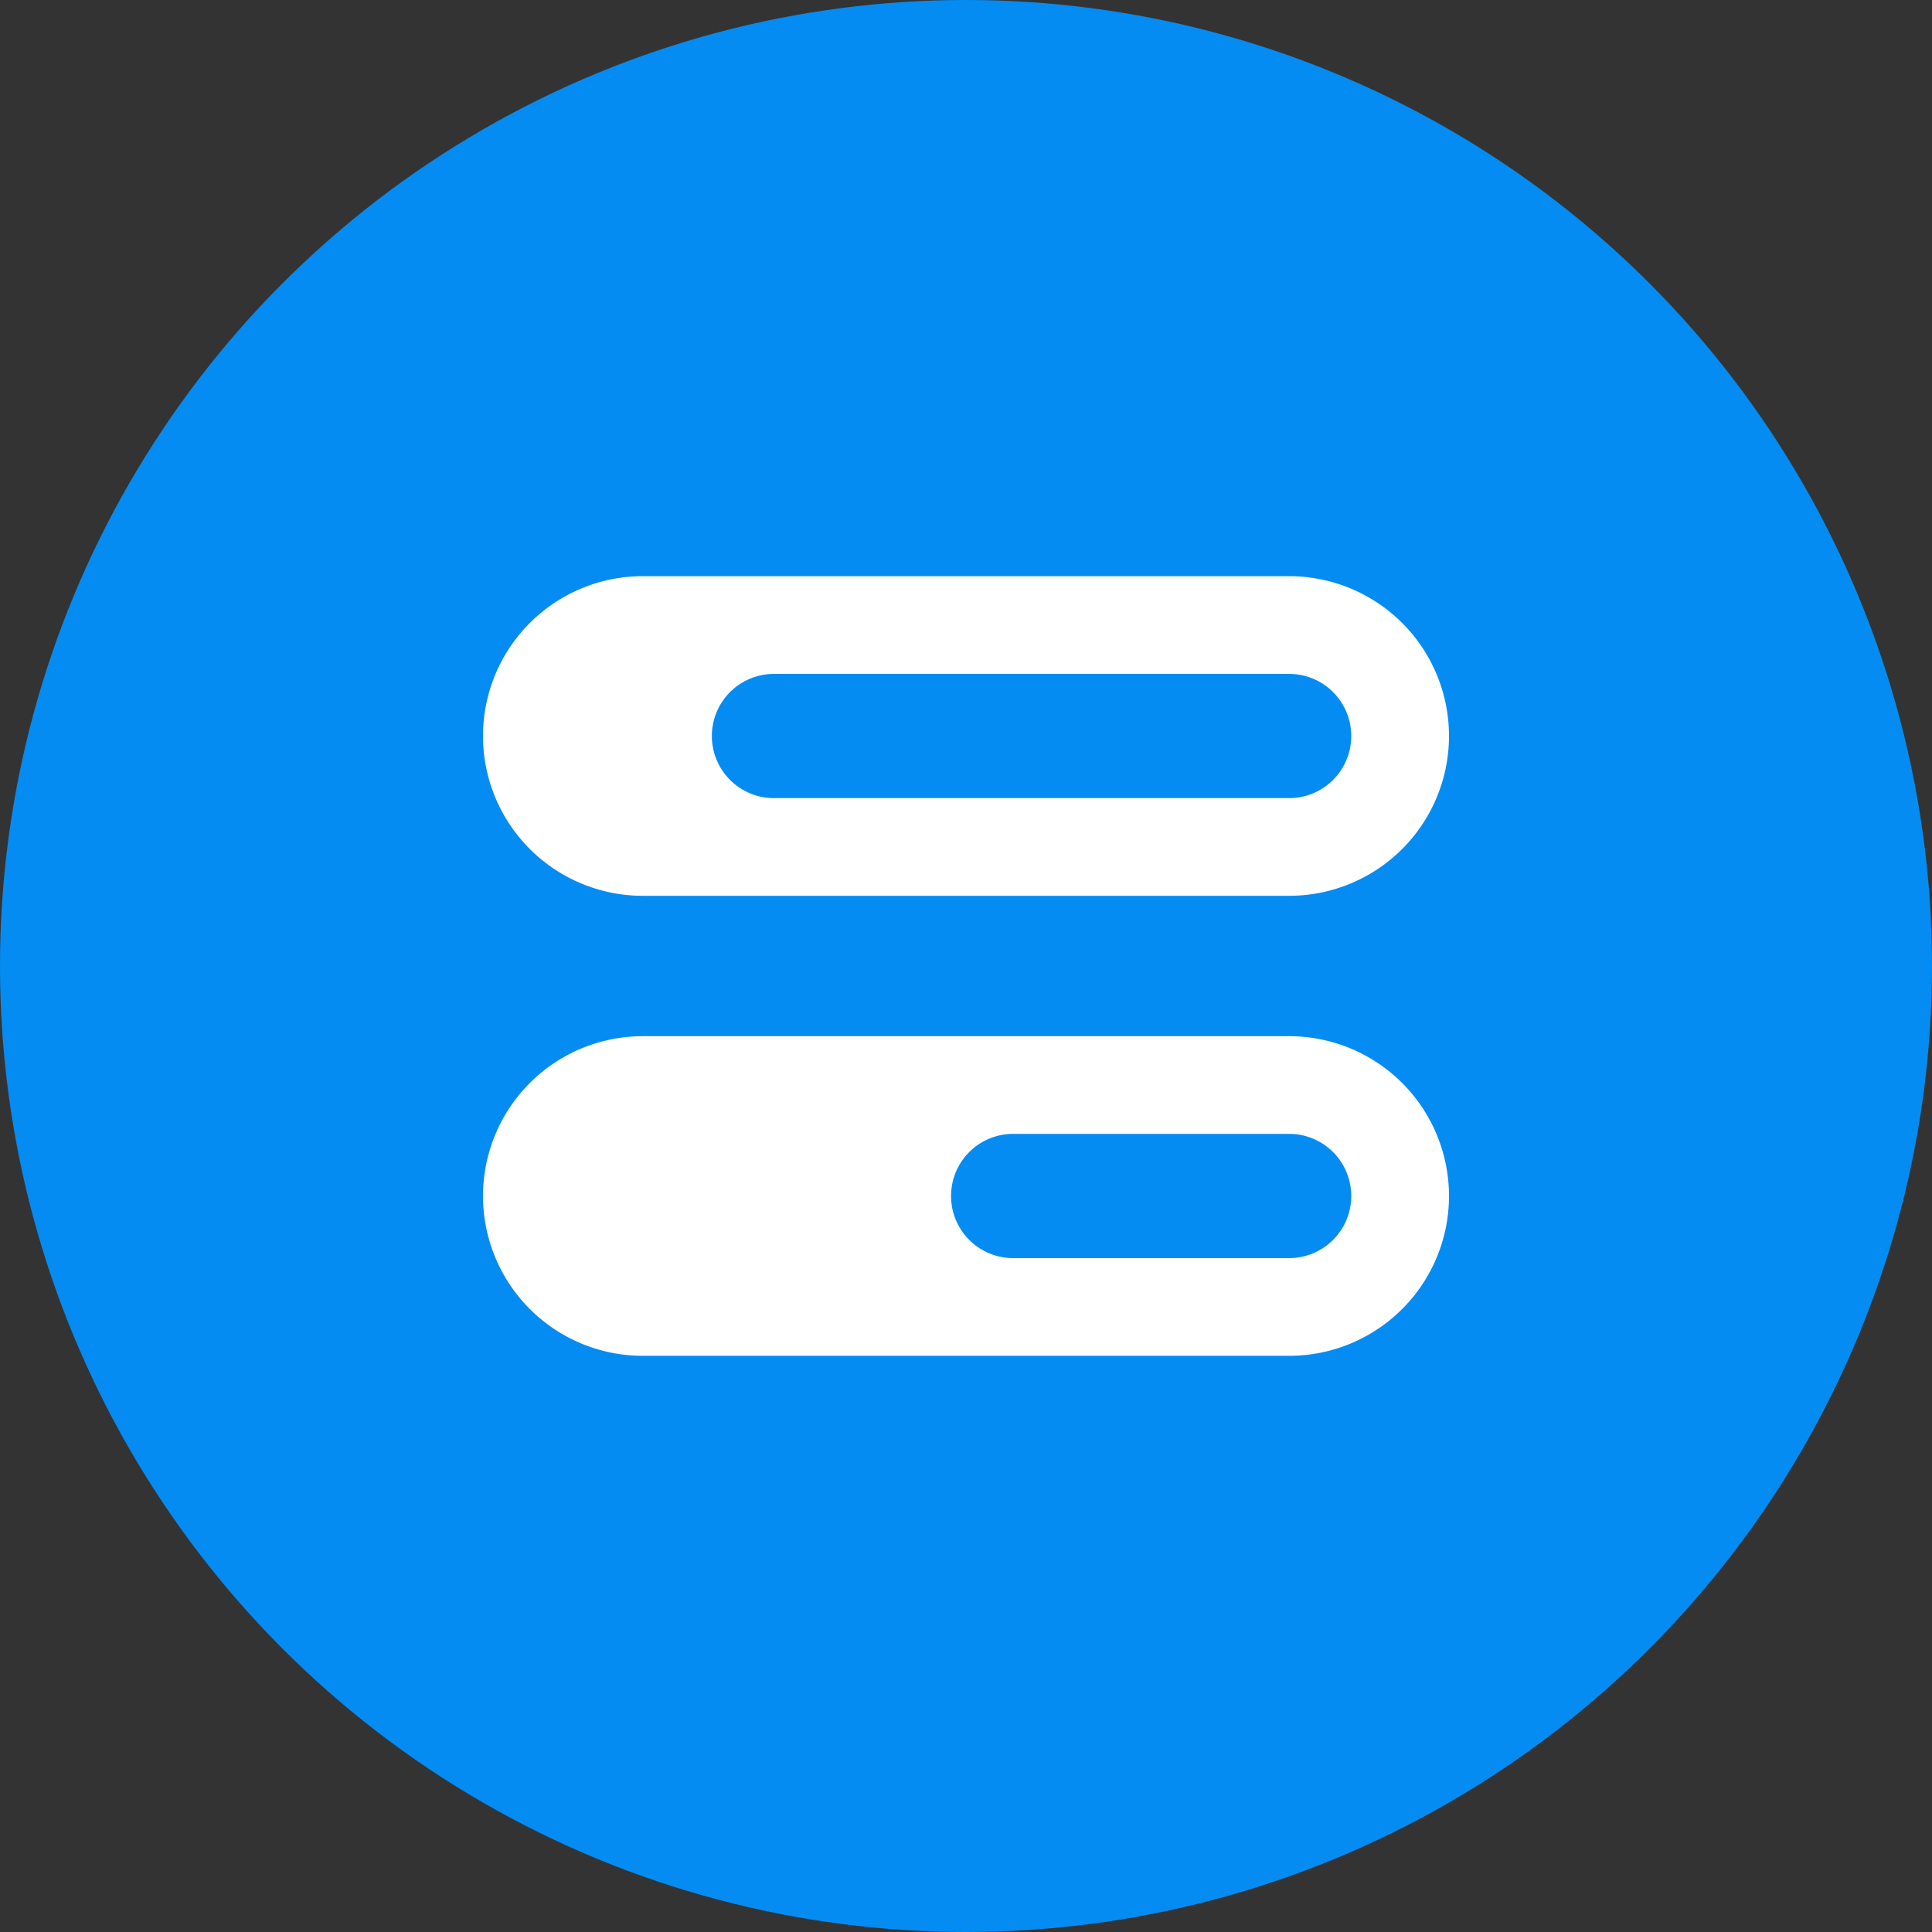 <svg height="512" viewBox="0 0 480 480" width="512" xmlns="http://www.w3.org/2000/svg"><rect x="0" y="0" width="480" height="480" fill="#333333" stroke="none"/><g id="Layer_2" data-name="Layer 2"><g id="progress_bar"><circle id="background" cx="240" cy="240" fill="#048cf2" r="240"/><g id="icon" fill="#fff"><path d="m120 297.14a39.71 39.71 0 0 0 39.7 39.71h160.6a39.71 39.71 0 0 0 39.7-39.71 39.71 39.71 0 0 0 -39.7-39.7h-160.6a39.71 39.71 0 0 0 -39.7 39.7zm116.29 0a15.42 15.42 0 0 1 15.42-15.43h68.58a15.42 15.42 0 0 1 15.42 15.43 15.42 15.42 0 0 1 -15.42 15.43h-68.58a15.42 15.42 0 0 1 -15.42-15.43z"/><path d="m120 182.86a39.71 39.71 0 0 0 39.7 39.7h160.6a39.71 39.71 0 0 0 39.7-39.7 39.71 39.71 0 0 0 -39.7-39.71h-160.6a39.71 39.71 0 0 0 -39.7 39.71zm56.86 0a15.43 15.43 0 0 1 15.43-15.43h128a15.42 15.42 0 0 1 15.42 15.43 15.42 15.42 0 0 1 -15.42 15.43h-128a15.43 15.43 0 0 1 -15.43-15.43z"/></g></g></g></svg>